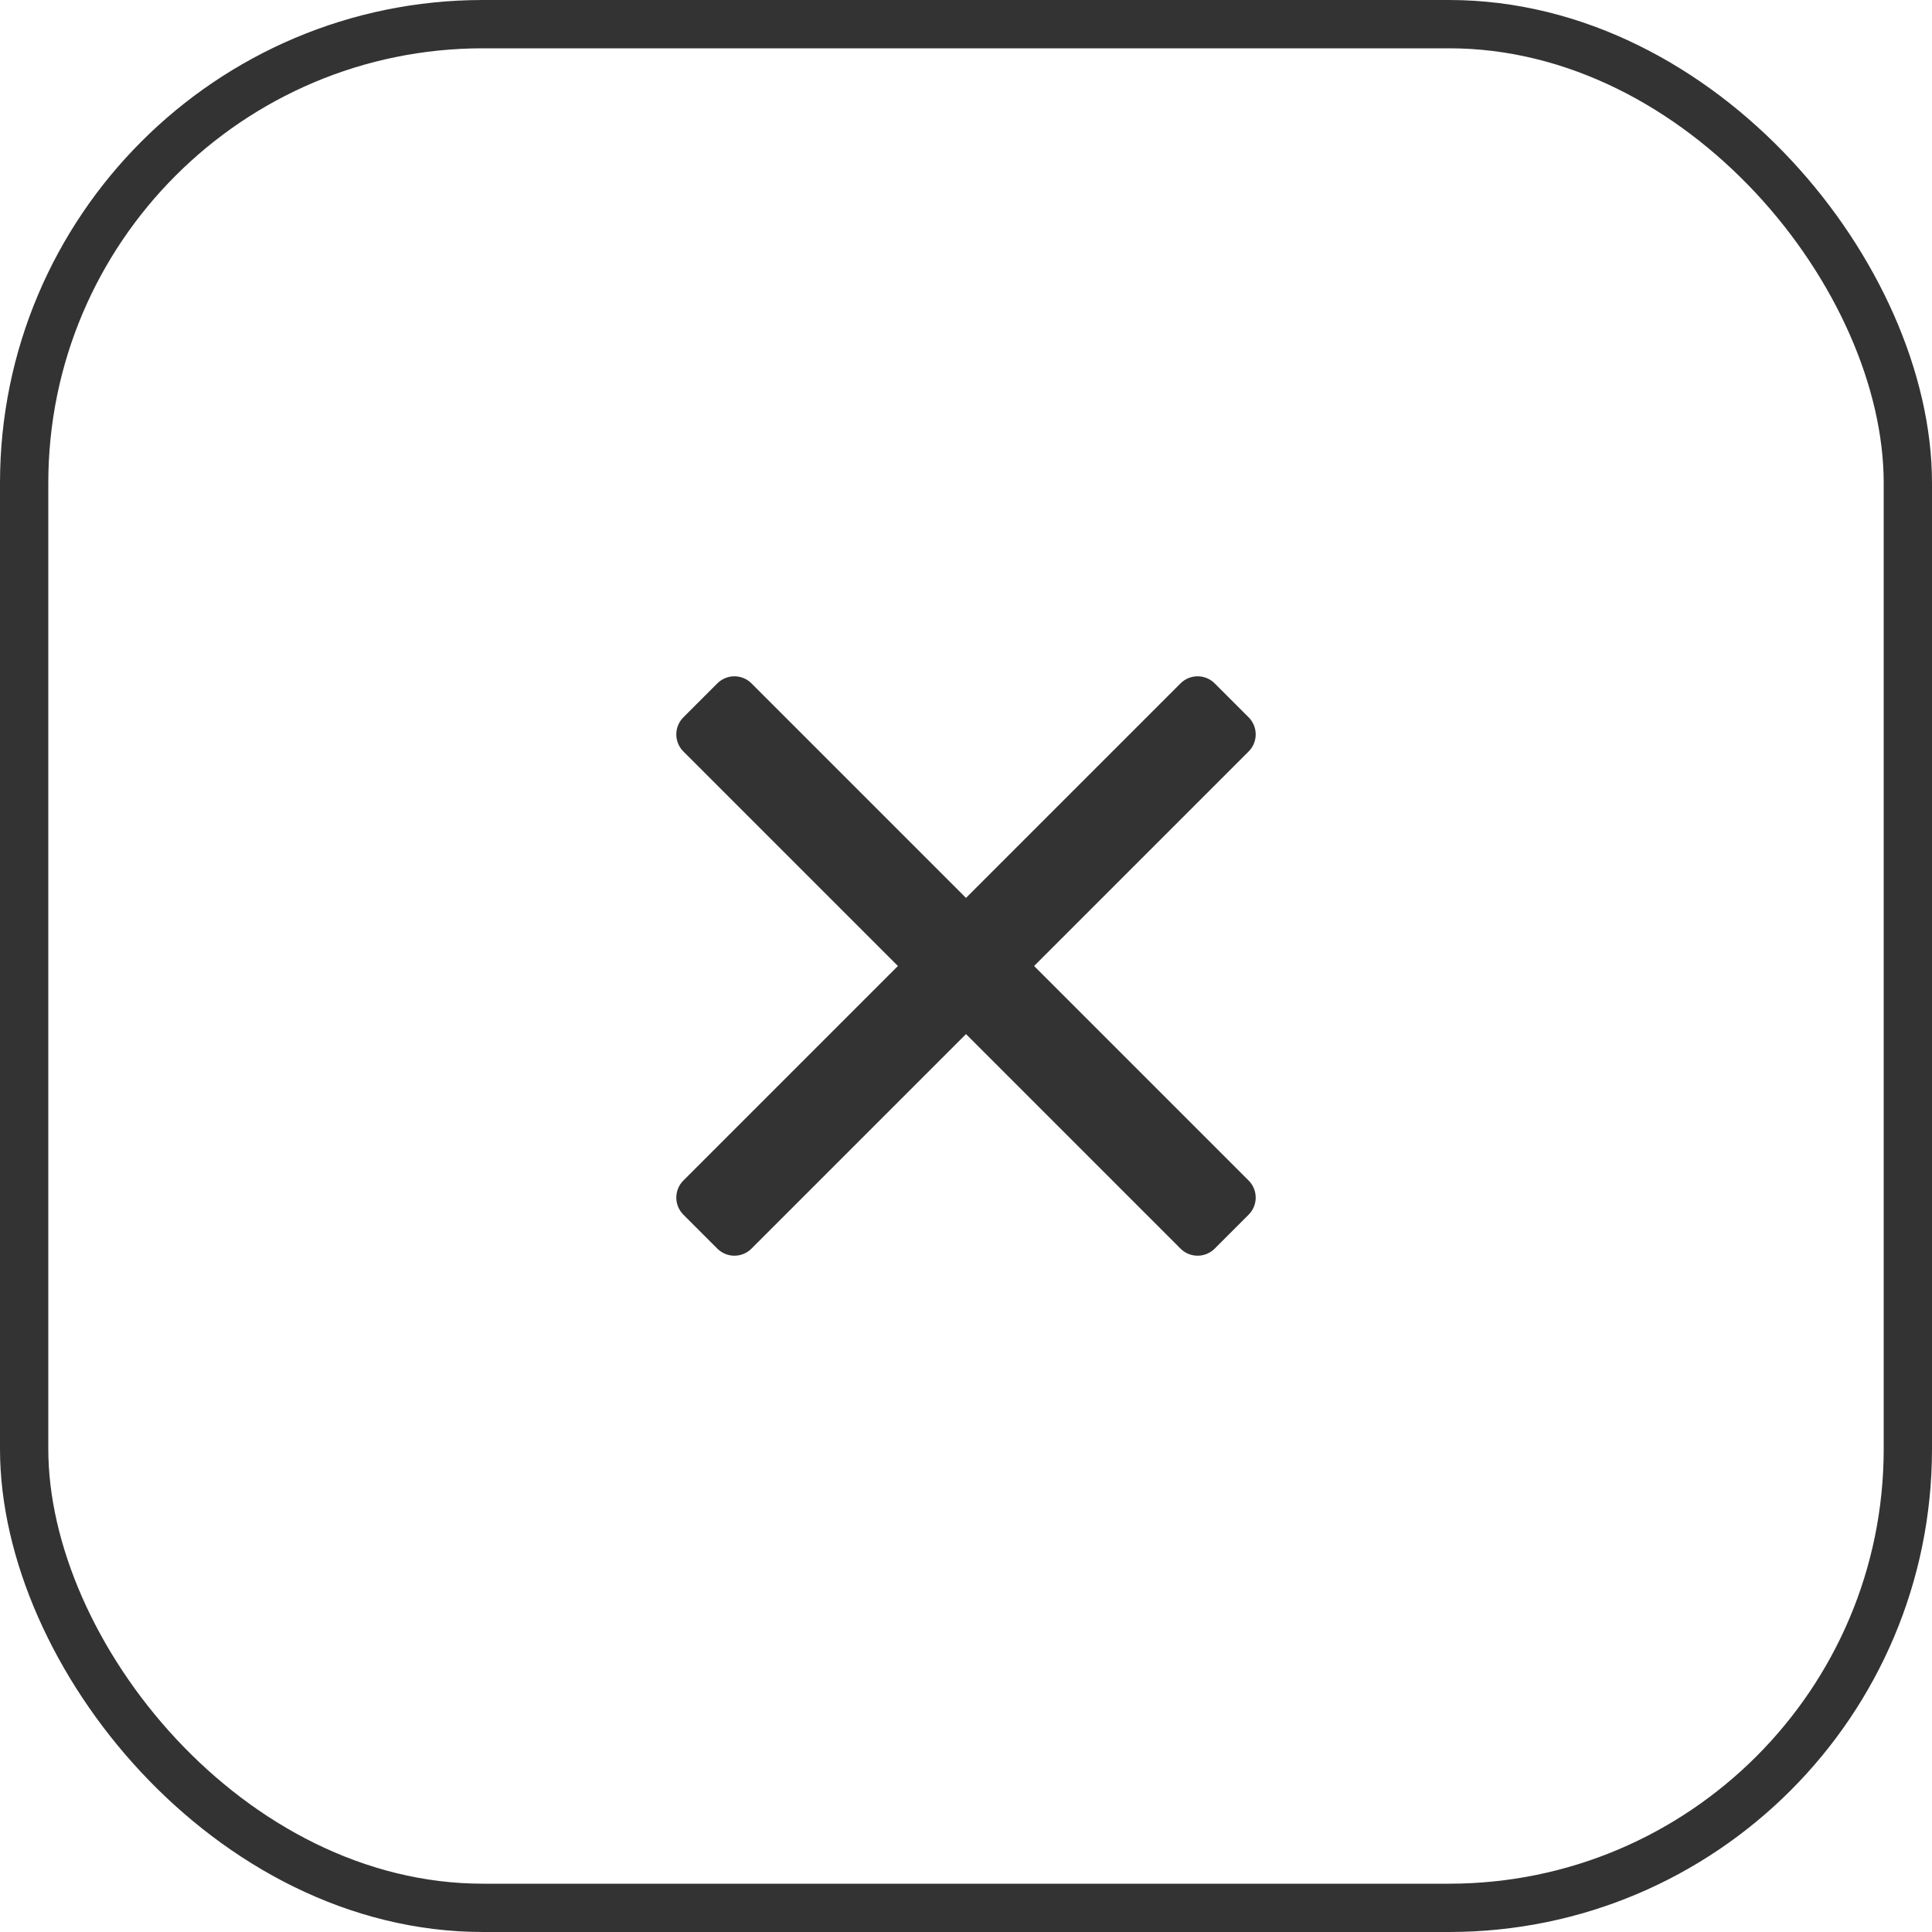 <svg width="40" height="40" viewBox="0 0 40 40" fill="none" xmlns="http://www.w3.org/2000/svg">
<rect x="0.5" y="0.5" width="39" height="39" rx="9.5" stroke="#333333"/>
<path d="M25.85 24.44C25.945 24.534 25.998 24.662 25.998 24.795C25.998 24.928 25.945 25.056 25.85 25.15L25.15 25.85C25.056 25.945 24.928 25.998 24.795 25.998C24.662 25.998 24.534 25.945 24.44 25.85L20 21.41L15.56 25.85C15.466 25.945 15.338 25.998 15.205 25.998C15.072 25.998 14.944 25.945 14.85 25.85L14.15 25.15C14.055 25.056 14.002 24.928 14.002 24.795C14.002 24.662 14.055 24.534 14.15 24.44L18.59 20L14.15 15.56C14.055 15.466 14.002 15.338 14.002 15.205C14.002 15.072 14.055 14.944 14.15 14.85L14.85 14.15C14.944 14.055 15.072 14.002 15.205 14.002C15.338 14.002 15.466 14.055 15.56 14.15L20 18.59L24.44 14.15C24.534 14.055 24.662 14.002 24.795 14.002C24.928 14.002 25.056 14.055 25.15 14.15L25.85 14.85C25.945 14.944 25.998 15.072 25.998 15.205C25.998 15.338 25.945 15.466 25.85 15.56L21.41 20L25.85 24.44Z" fill="#333333"/>
</svg>
